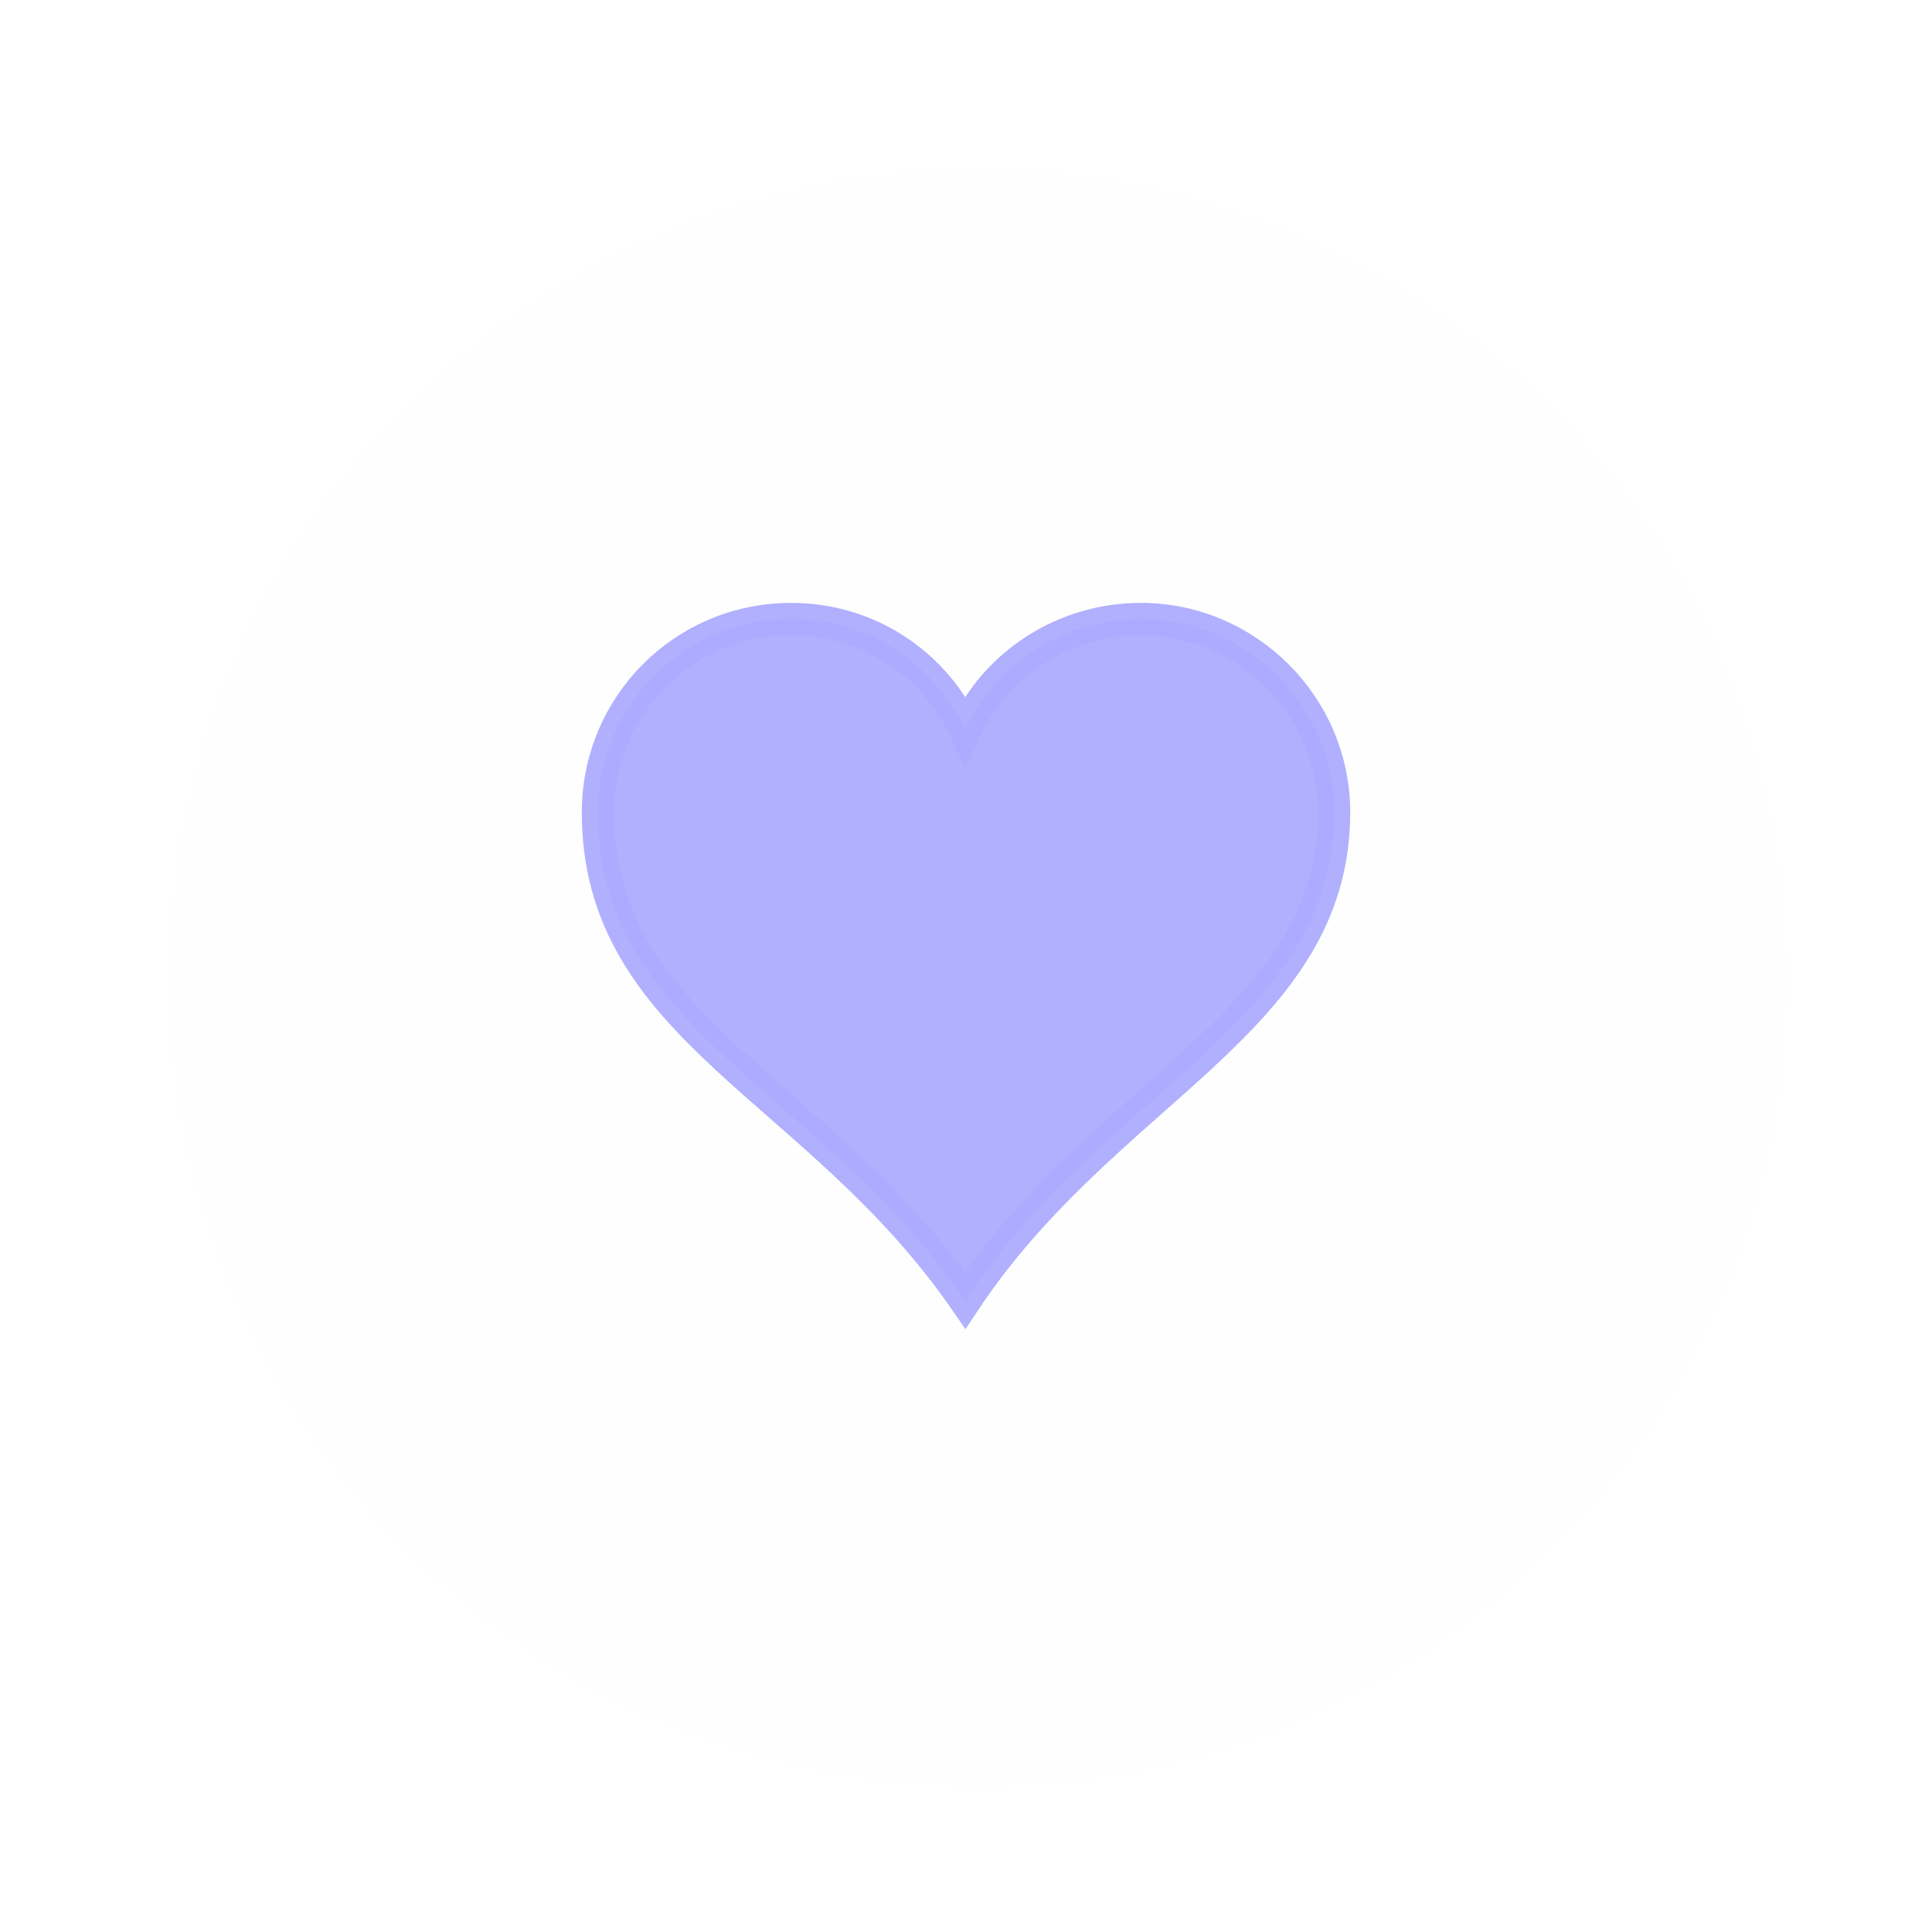 <?xml version="1.0" encoding="UTF-8" standalone="no"?>
<svg
   xmlns:dc="http://purl.org/dc/elements/1.1/"
   xmlns:cc="http://creativecommons.org/ns#"
   xmlns:rdf="http://www.w3.org/1999/02/22-rdf-syntax-ns#"
   xmlns:svg="http://www.w3.org/2000/svg"
   xmlns="http://www.w3.org/2000/svg"
   xmlns:sodipodi="http://sodipodi.sourceforge.net/DTD/sodipodi-0.dtd"
   xmlns:inkscape="http://www.inkscape.org/namespaces/inkscape"
   width="239.134"
   height="239.134"
   version="1.1"
   id="svg4"
   sodipodi:docname="btn-like.svg"
   inkscape:version="0.92.3 (2405546, 2018-03-11)">
  <defs
     id="defs8">
    <filter
       style="color-interpolation-filters:sRGB"
       inkscape:label="Drop Shadow"
       id="filter838">
      <feFlood
         flood-opacity="0.118"
         flood-color="rgb(0,0,0)"
         result="flood"
         id="feFlood828" />
      <feComposite
         in="flood"
         in2="SourceGraphic"
         operator="in"
         result="composite1"
         id="feComposite830" />
      <feGaussianBlur
         in="composite1"
         stdDeviation="3"
         result="blur"
         id="feGaussianBlur832" />
      <feOffset
         dx="1.5"
         dy="1.5"
         result="offset"
         id="feOffset834" />
      <feComposite
         in="SourceGraphic"
         in2="offset"
         operator="over"
         result="composite2"
         id="feComposite836" />
    </filter>
  </defs>
  <sodipodi:namedview
     pagecolor="#ffffff"
     bordercolor="#666666"
     borderopacity="1"
     objecttolerance="10"
     gridtolerance="10"
     guidetolerance="10"
     inkscape:pageopacity="0"
     inkscape:pageshadow="2"
     inkscape:window-width="1366"
     inkscape:window-height="728"
     id="namedview6"
     showgrid="false"
     inkscape:zoom="1.2519223"
     inkscape:cx="-87.776328"
     inkscape:cy="70.873982"
     inkscape:window-x="288"
     inkscape:window-y="1080"
     inkscape:window-maximized="1"
     inkscape:current-layer="svg4"
     fit-margin-top="0"
     fit-margin-left="0"
     fit-margin-right="0"
     fit-margin-bottom="0" />
  <circle
     style="color:#000000;clip-rule:nonzero;display:inline;overflow:visible;visibility:visible;opacity:1;isolation:auto;mix-blend-mode:normal;color-interpolation:sRGB;color-interpolation-filters:linearRGB;solid-color:#000000;solid-opacity:1;vector-effect:none;fill:#fefefe;fill-opacity:1;fill-rule:nonzero;stroke:#fefefe;stroke-width:0.722;stroke-linecap:butt;stroke-linejoin:miter;stroke-miterlimit:4;stroke-dasharray:none;stroke-dashoffset:0;stroke-opacity:1;filter:url(#filter838);color-rendering:auto;image-rendering:auto;shape-rendering:auto;text-rendering:auto;enable-background:accumulate"
     id="path817"
     cx="119.567"
     cy="119.567"
     r="99.639" />
  <path
     d="m 97.933,76.617 c -13.36,0 -23.927,10.767 -23.927,23.927 0,26.918 27.118,33.897 45.462,60.417 17.547,-26.32 45.662,-34.495 45.662,-60.417 0,-13.16 -10.767,-23.927 -23.927,-23.927 -9.571,0 -17.946,5.583 -21.734,13.758 -3.789,-8.175 -11.964,-13.758 -21.535,-13.758 z"
     id="path2"
     inkscape:connector-curvature="0"
     style="fill:#ababff;fill-opacity:0.941;stroke:#ababff;stroke-width:3.988;stroke-opacity:0.941" />
</svg>
